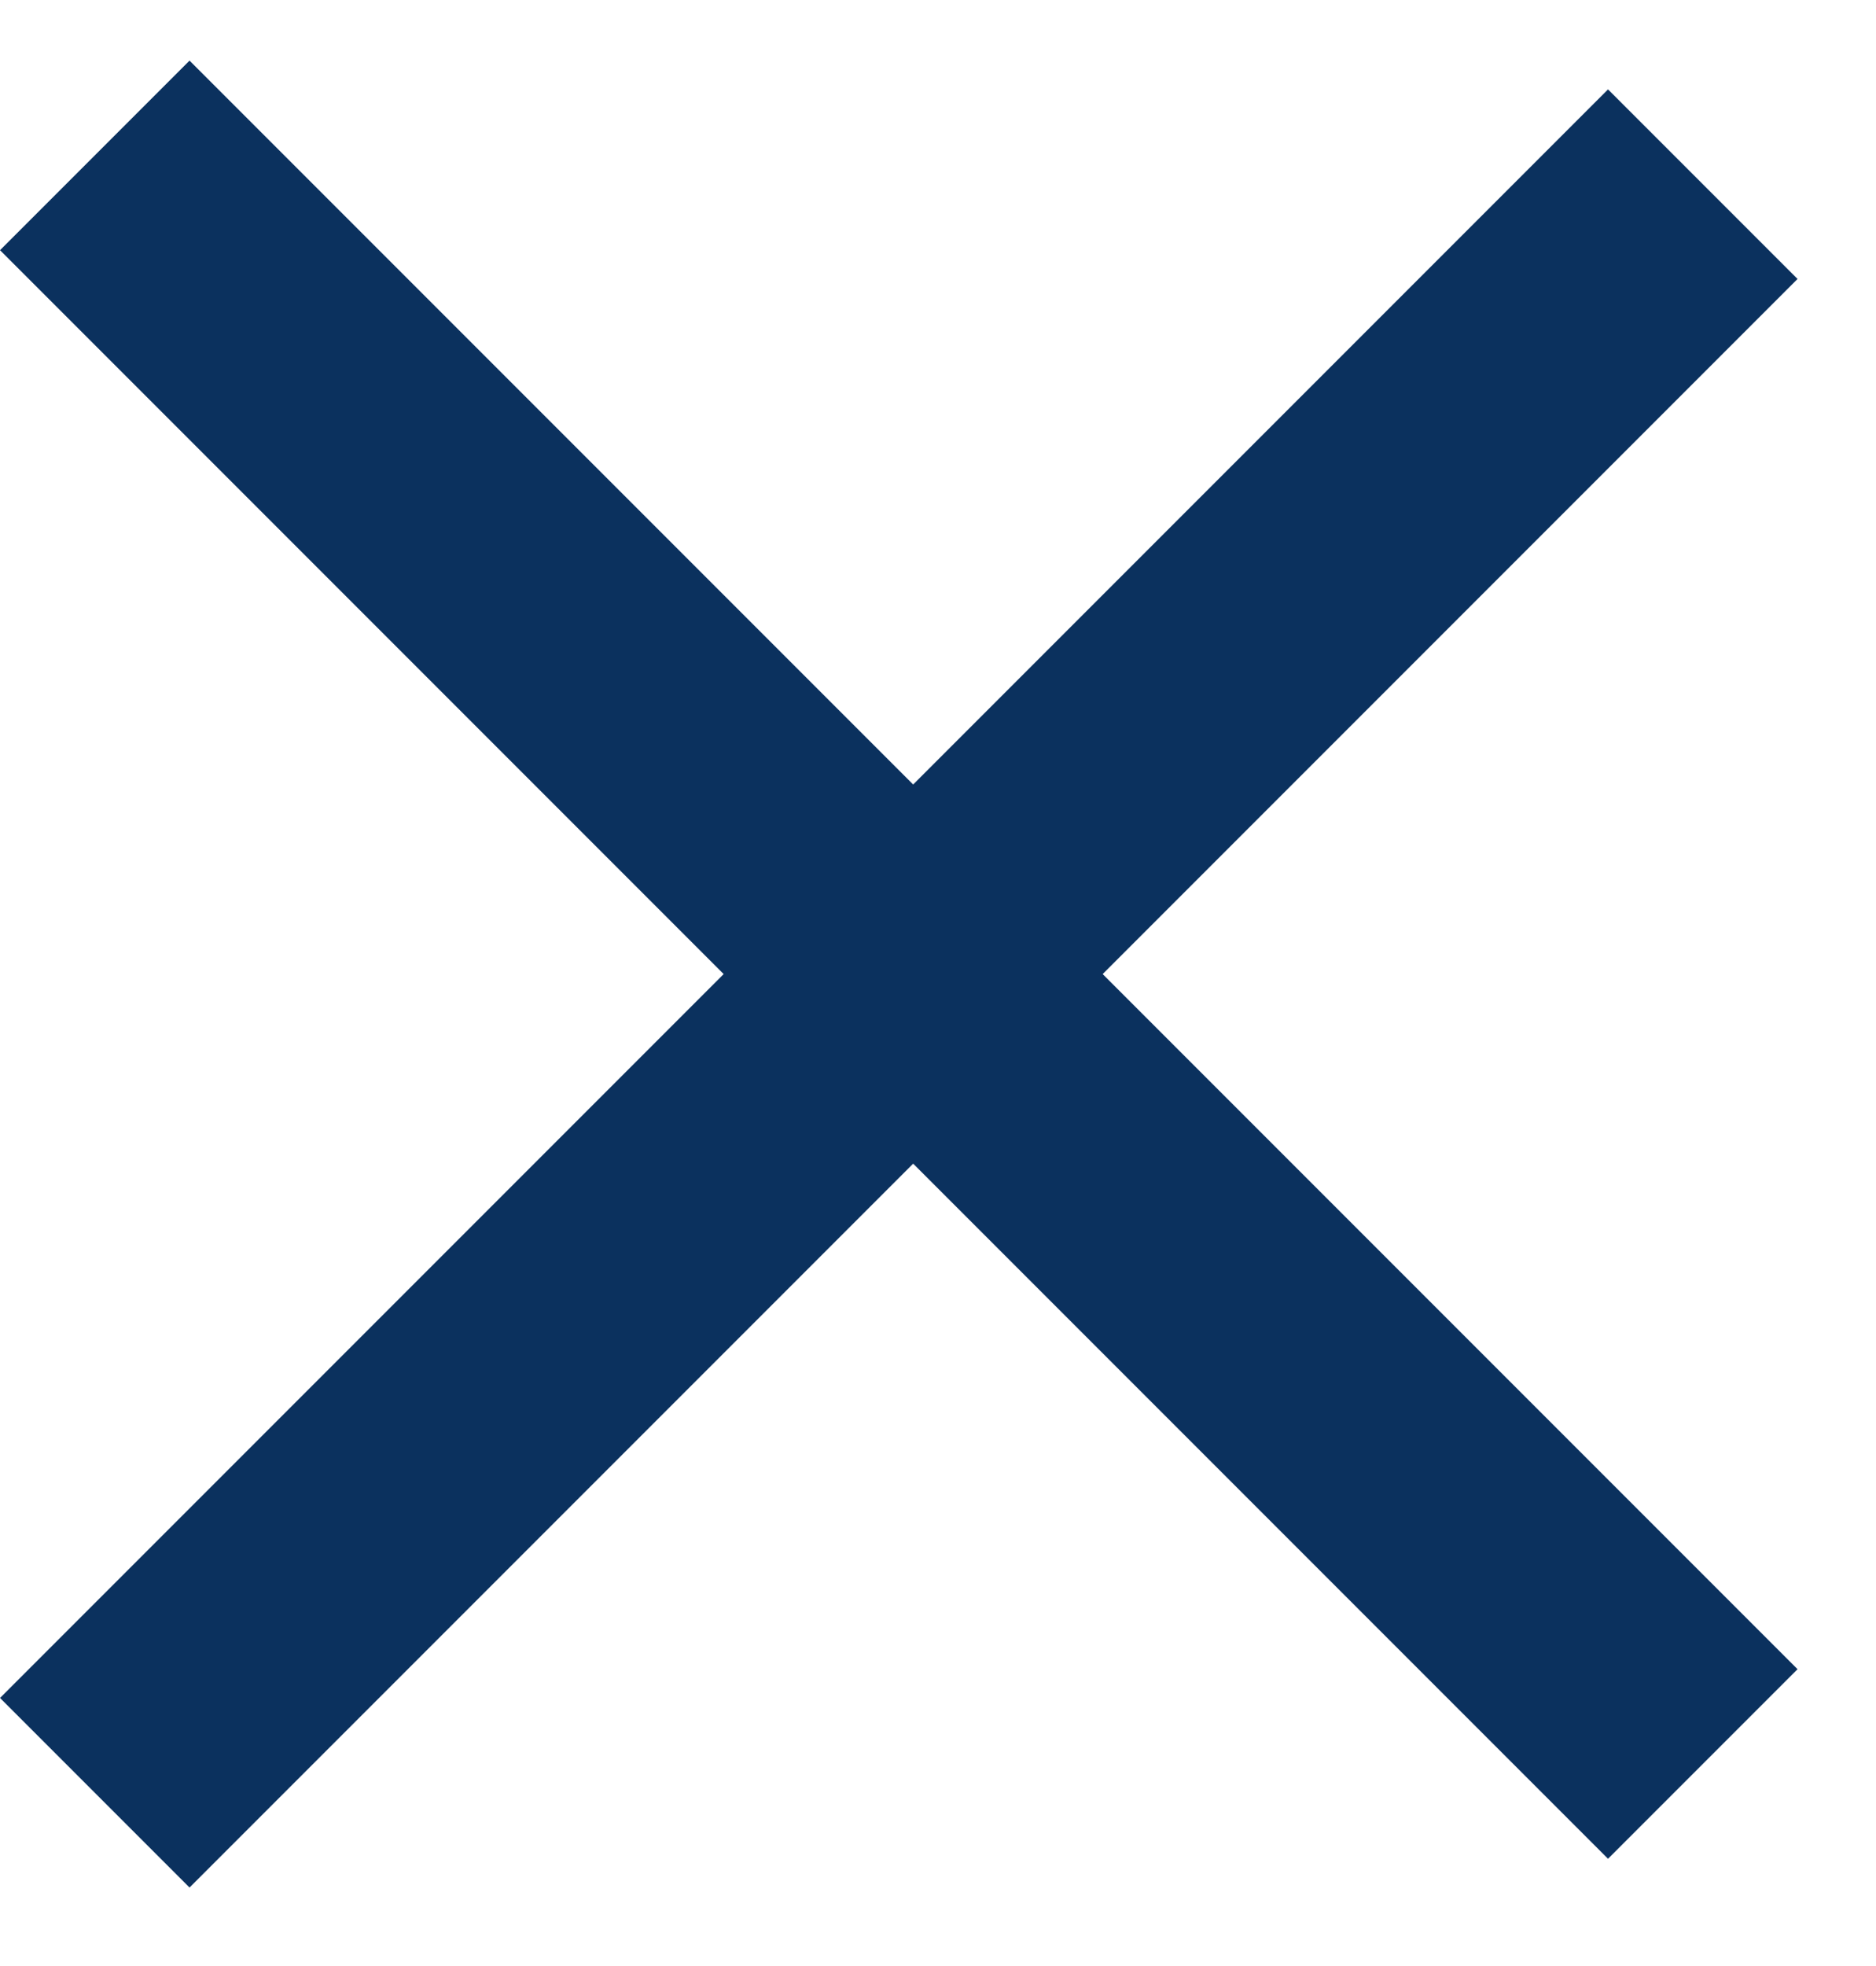 <svg width="21" height="22" viewBox="0 0 21 22" fill="none" xmlns="http://www.w3.org/2000/svg">
<line x1="1.061" y1="1.739" x2="19.061" y2="19.739" stroke="#0B315E" stroke-width="3"/>
<line x1="19.061" y1="2.061" x2="1.061" y2="20.061" stroke="#0B315E" stroke-width="3"/>
</svg>
